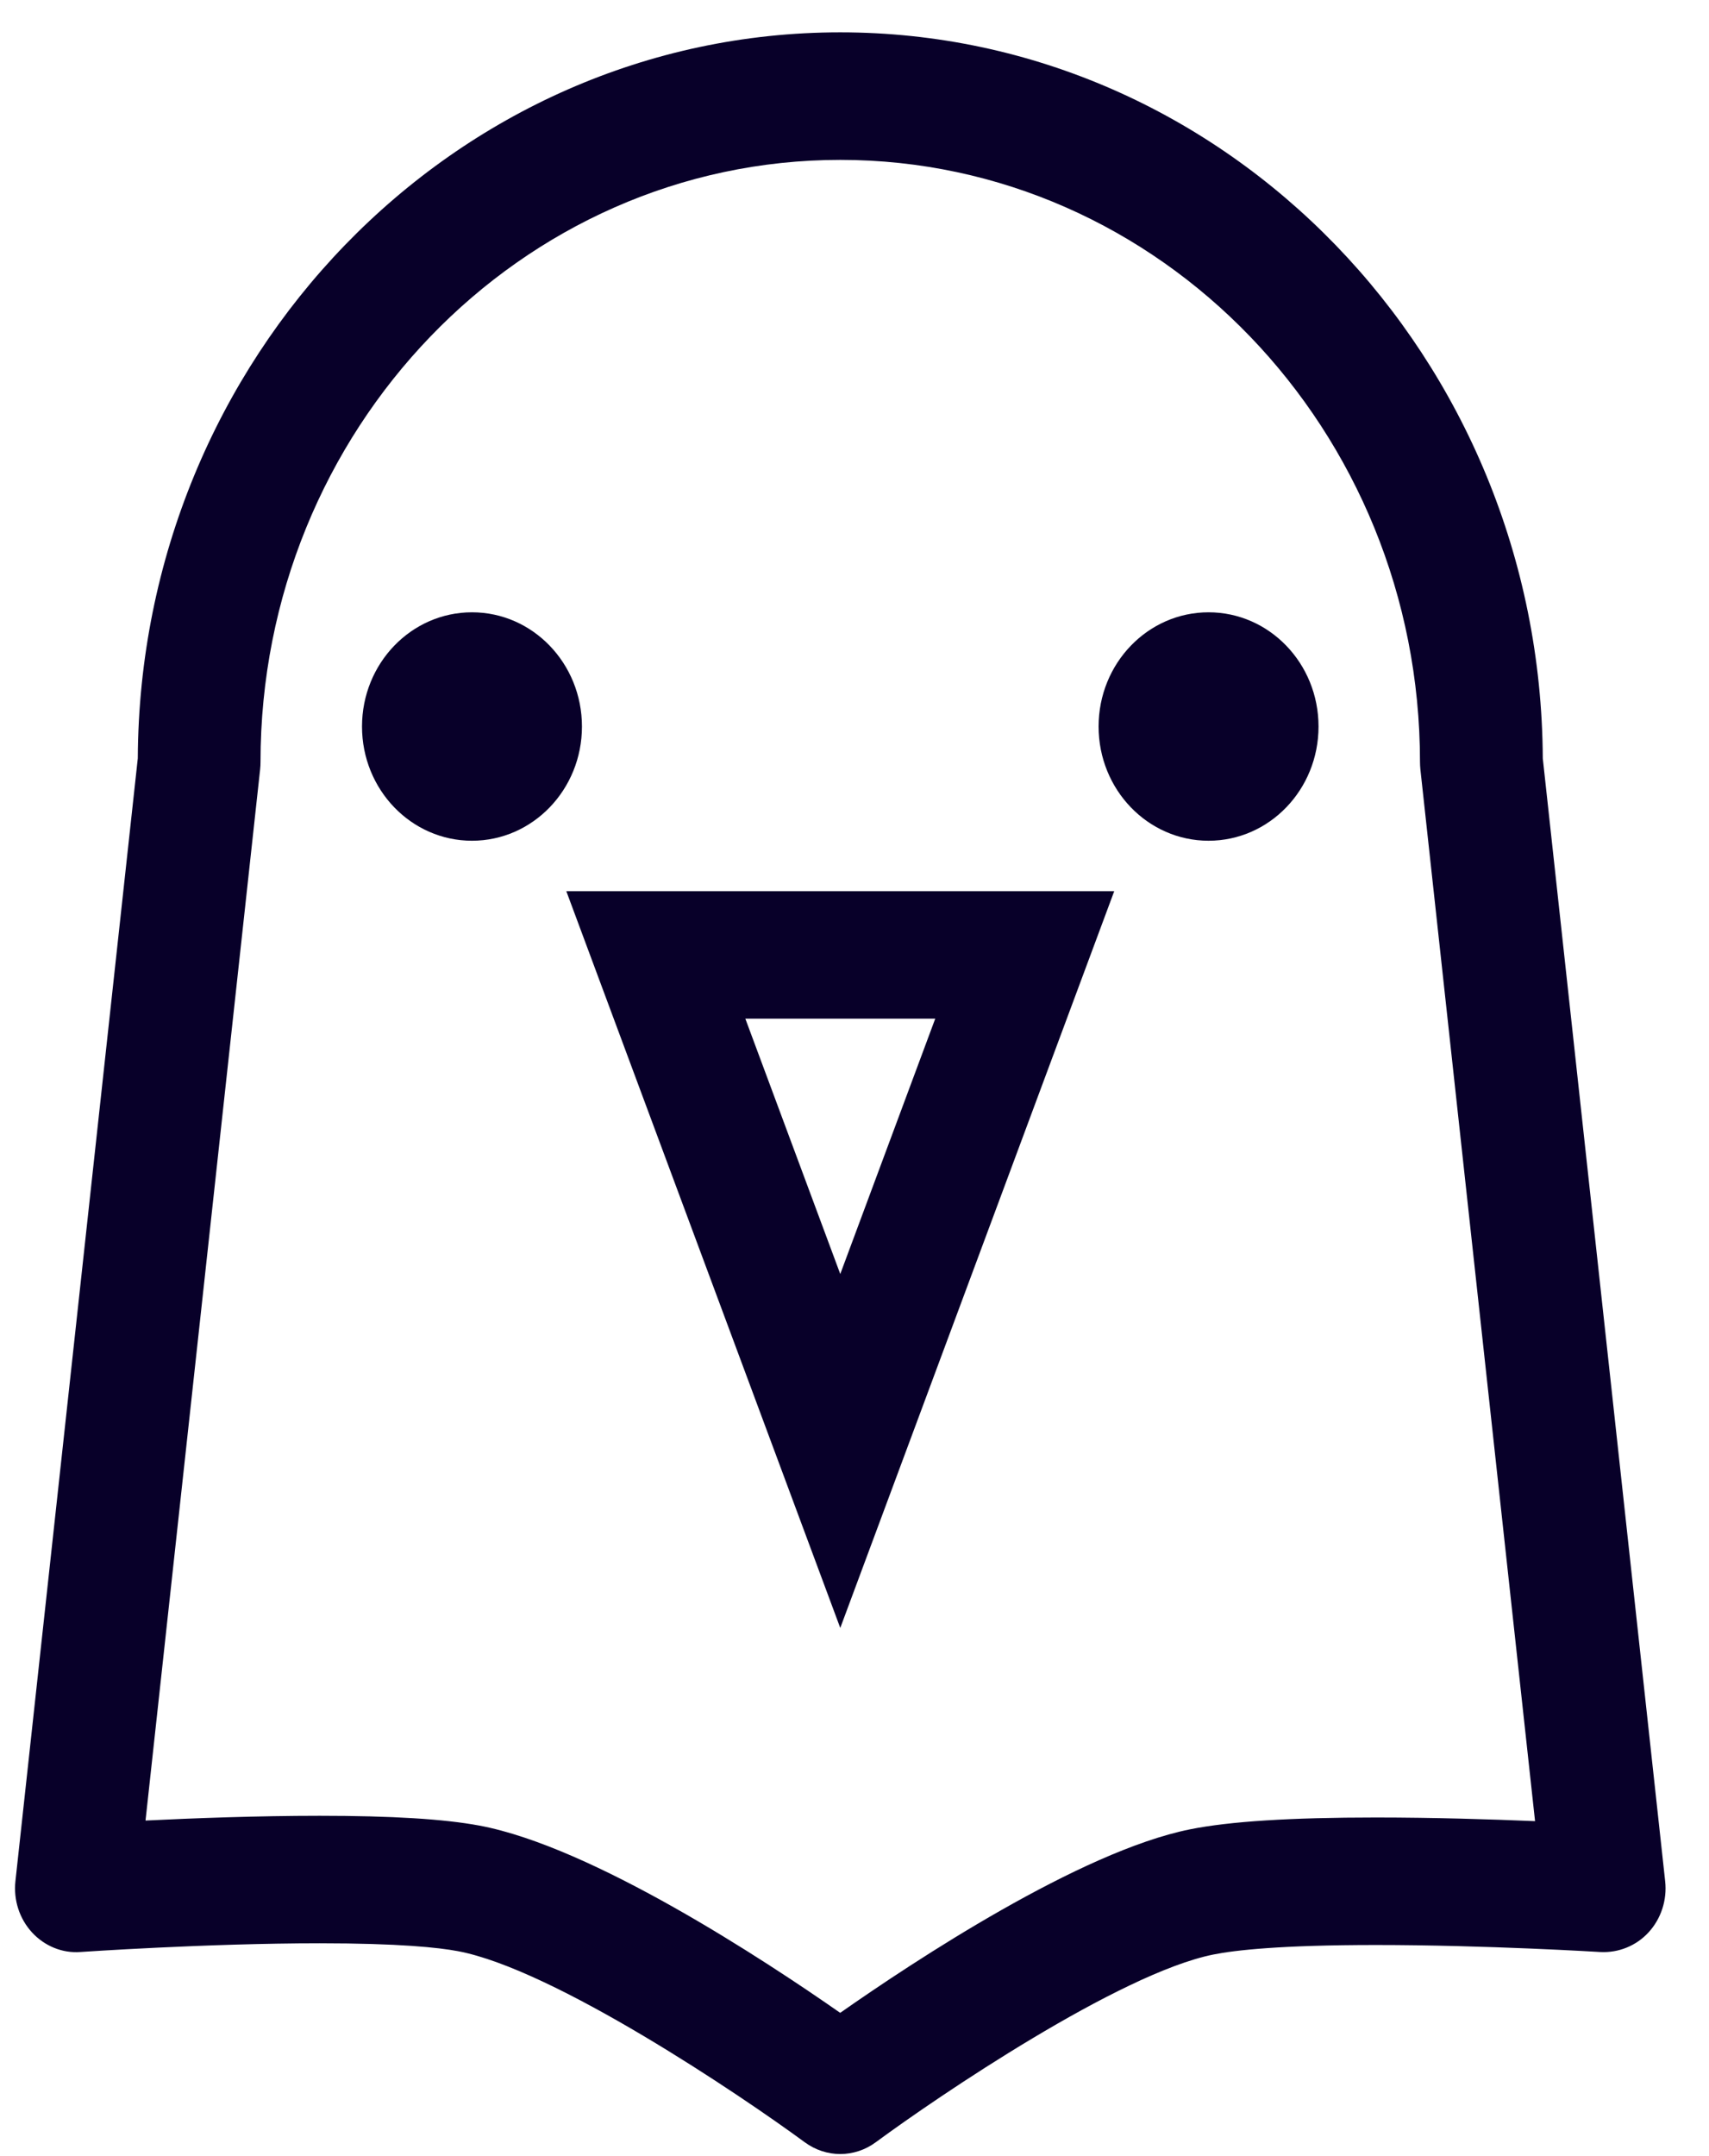 <svg width="46" height="58" viewBox="0 0 46 58" fill="none" xmlns="http://www.w3.org/2000/svg">
<g clip-path="url(#clip0)">
<path d="M44.82 50.605L41.526 20.399C41.474 9.621 33.012 0.87 22.617 0.87C12.223 0.87 3.76 9.622 3.709 20.399L0.415 50.605C0.36 51.11 0.523 51.615 0.862 51.983C1.201 52.351 1.68 52.547 2.167 52.509C2.201 52.507 5.57 52.275 8.604 52.275C10.742 52.275 11.805 52.389 12.321 52.486C14.902 52.967 19.939 56.361 21.662 57.628C21.949 57.838 22.283 57.944 22.617 57.944C22.952 57.944 23.288 57.837 23.574 57.626C25.244 56.394 30.13 53.084 32.66 52.577C33.242 52.46 34.473 52.321 37.037 52.321C39.986 52.321 43.049 52.508 43.079 52.51C43.563 52.534 44.041 52.345 44.376 51.978C44.712 51.611 44.875 51.108 44.82 50.605ZM37.037 48.891C34.736 48.891 33.1 48.995 32.032 49.209C29.07 49.804 24.604 52.753 22.615 54.146C20.578 52.725 15.947 49.678 12.905 49.109C11.949 48.931 10.542 48.845 8.603 48.845C6.931 48.845 5.197 48.91 3.917 48.973L7.002 20.692C7.009 20.628 7.012 20.563 7.012 20.499C7.012 11.567 14.012 4.301 22.617 4.301C31.221 4.301 38.221 11.567 38.221 20.499C38.221 20.563 38.225 20.628 38.231 20.692L41.318 48.989C40.148 48.94 38.591 48.891 37.037 48.891Z" fill="#080029"/>
<path d="M12.704 22.616C14.339 22.616 15.664 21.241 15.664 19.544C15.664 17.846 14.339 16.471 12.704 16.471C11.069 16.471 9.744 17.846 9.744 19.544C9.744 21.241 11.069 22.616 12.704 22.616Z" fill="#080029"/>
<path d="M32.53 22.616C34.165 22.616 35.49 21.241 35.49 19.544C35.49 17.846 34.165 16.471 32.53 16.471C30.895 16.471 29.57 17.846 29.57 19.544C29.57 21.241 30.895 22.616 32.53 22.616Z" fill="#080029"/>
<path d="M22.617 43.792L29.991 23.973H15.243L22.617 43.792ZM22.617 34.271L20.062 27.403H25.173L22.617 34.271Z" fill="#080029"/>
</g>
<defs>
<clipPath id="clip0">
<rect width="45.159" height="57.169" fill="white" transform="translate(0.014 0.823)"/>
</clipPath>
</defs>
</svg>
